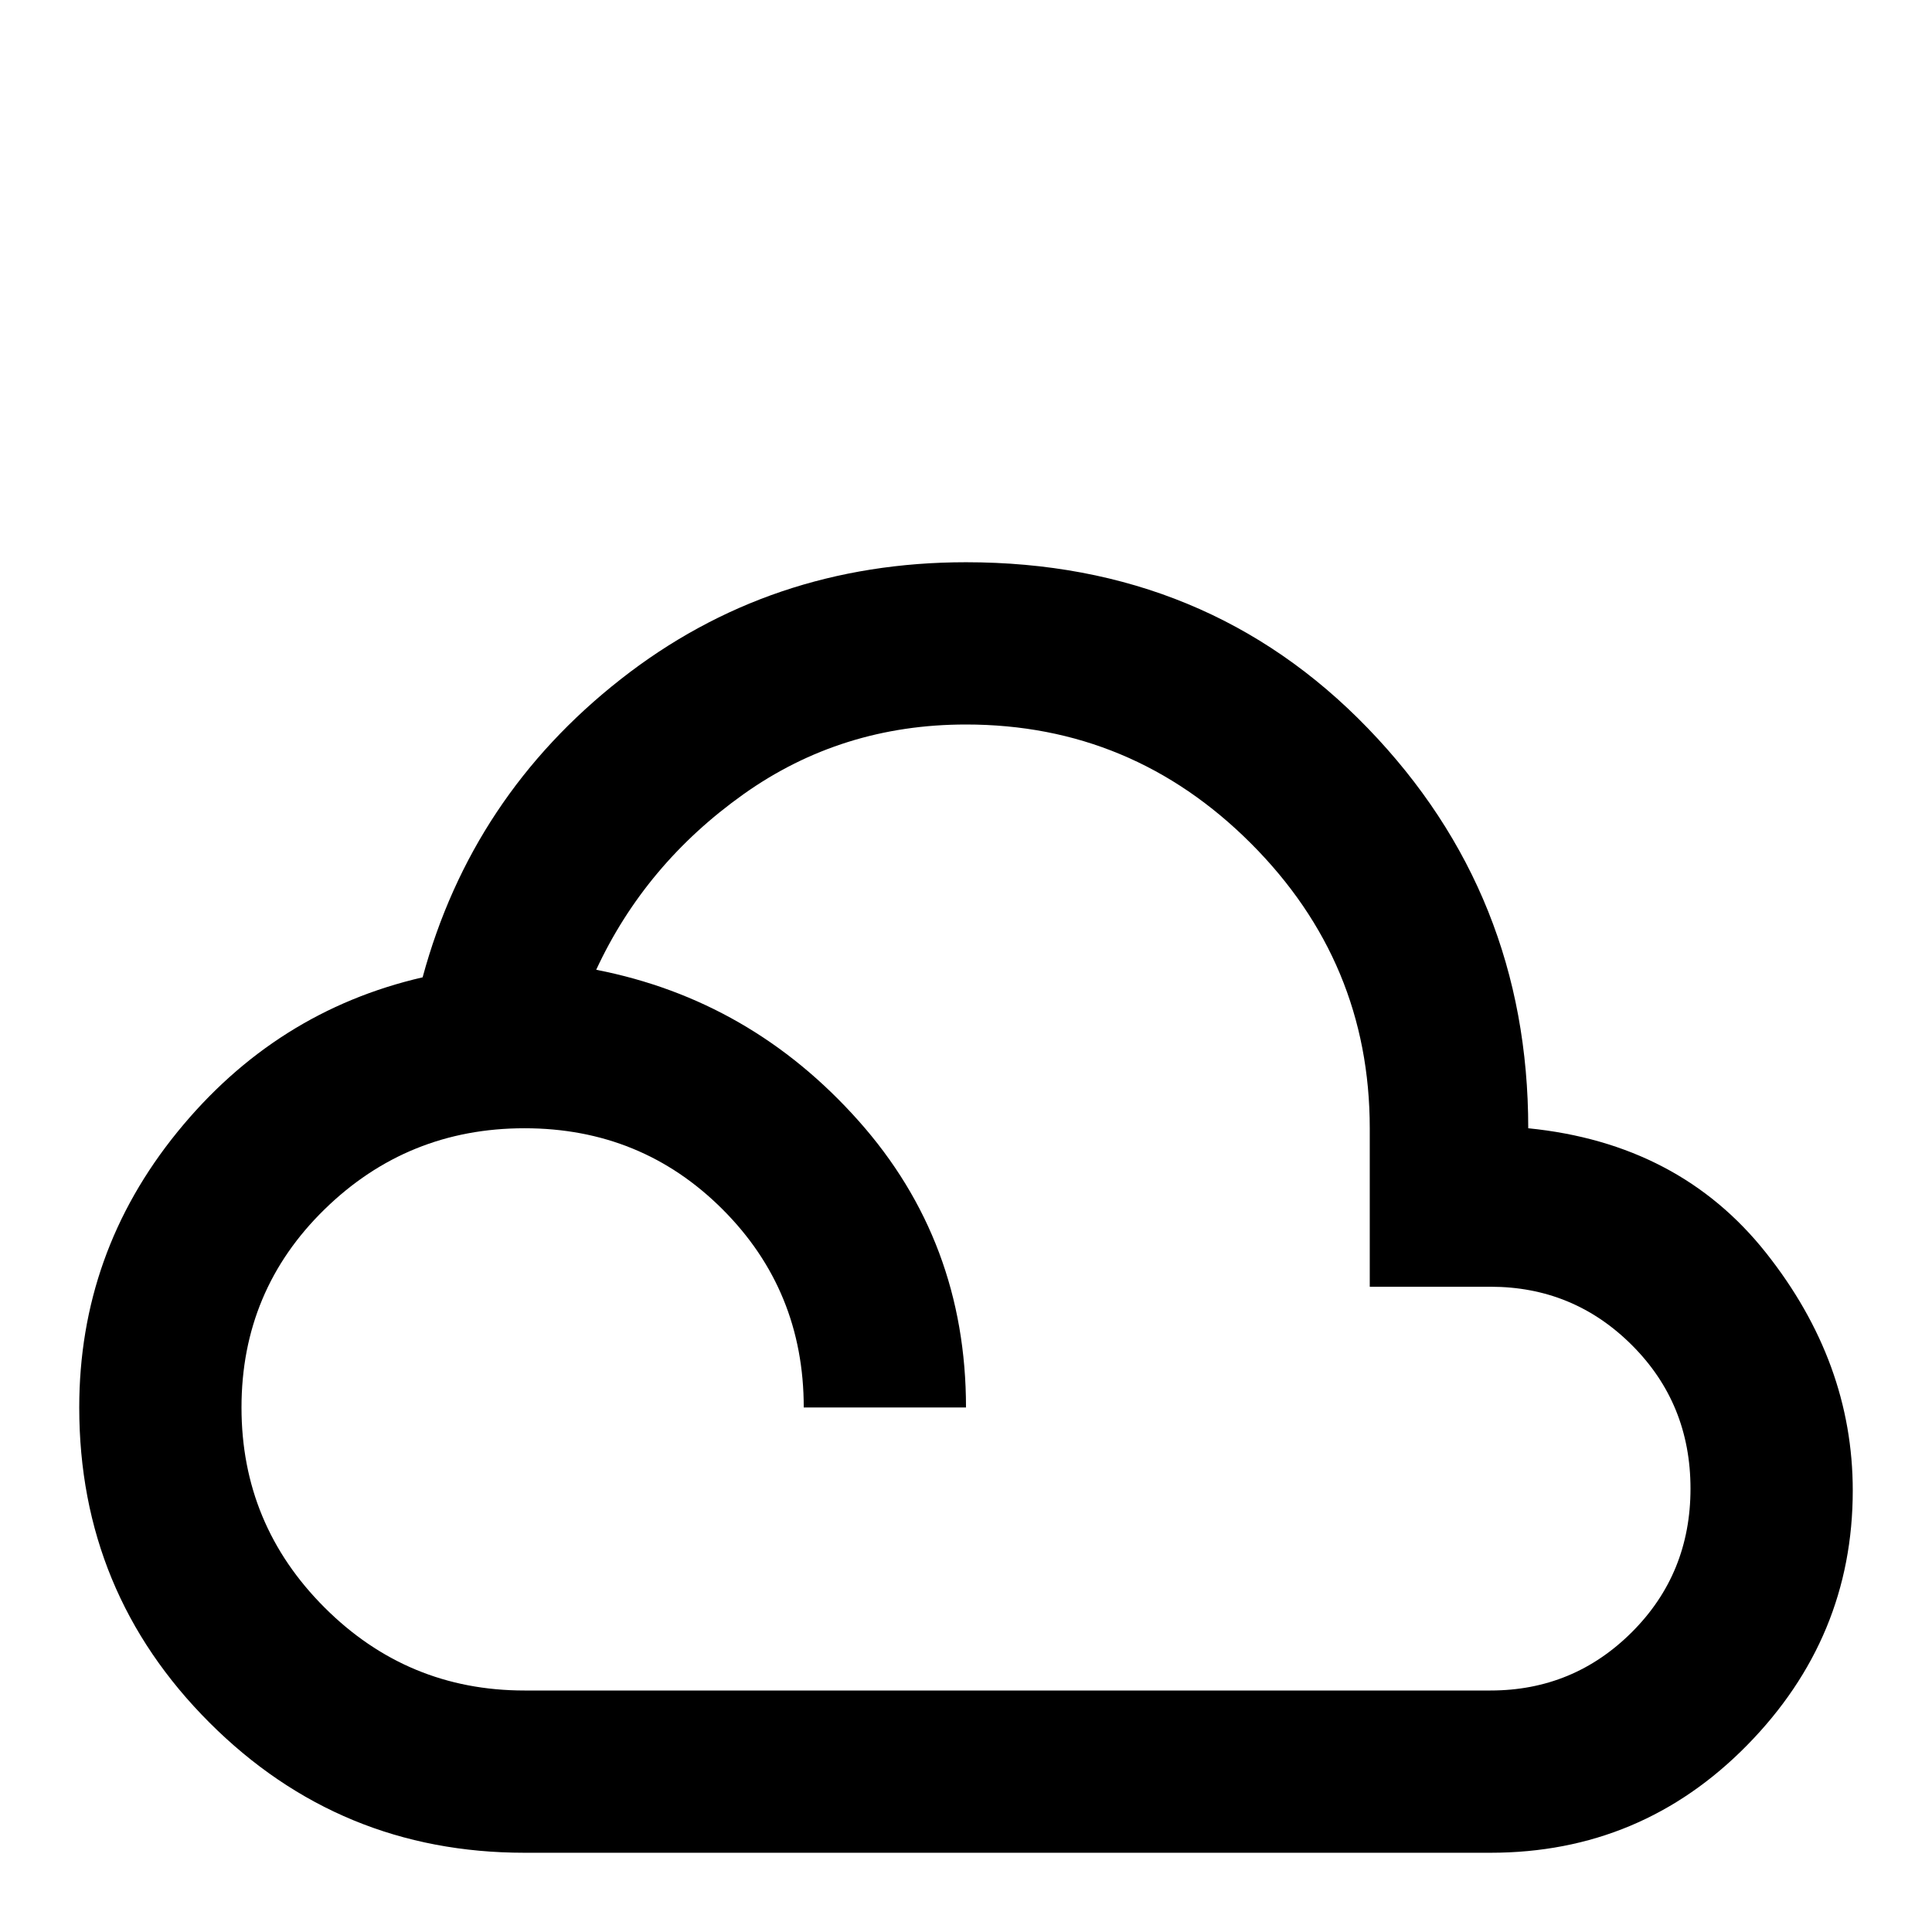 <svg xmlns="http://www.w3.org/2000/svg" viewBox="0 -512 512 512">
	<path fill="#000000" d="M139 -21Q90 -21 55.5 -55.5Q21 -90 21 -139Q21 -180 47 -212Q73 -244 112 -253Q125 -301 164.5 -332Q204 -363 256 -363Q320 -363 362.5 -319Q405 -275 405 -213Q445 -209 468 -180Q491 -151 491 -117Q491 -78 463 -49.5Q435 -21 395 -21ZM139 -64H395Q417 -64 432.5 -79.5Q448 -95 448 -117.5Q448 -140 432.5 -155.5Q417 -171 395 -171H363V-213Q363 -257 331.5 -288.5Q300 -320 256 -320Q223 -320 197 -301.5Q171 -283 158 -255Q199 -247 227.5 -215Q256 -183 256 -139H213Q213 -170 191.5 -191.5Q170 -213 139 -213Q108 -213 86 -191.5Q64 -170 64 -139Q64 -108 86 -86Q108 -64 139 -64Z"/>
</svg>